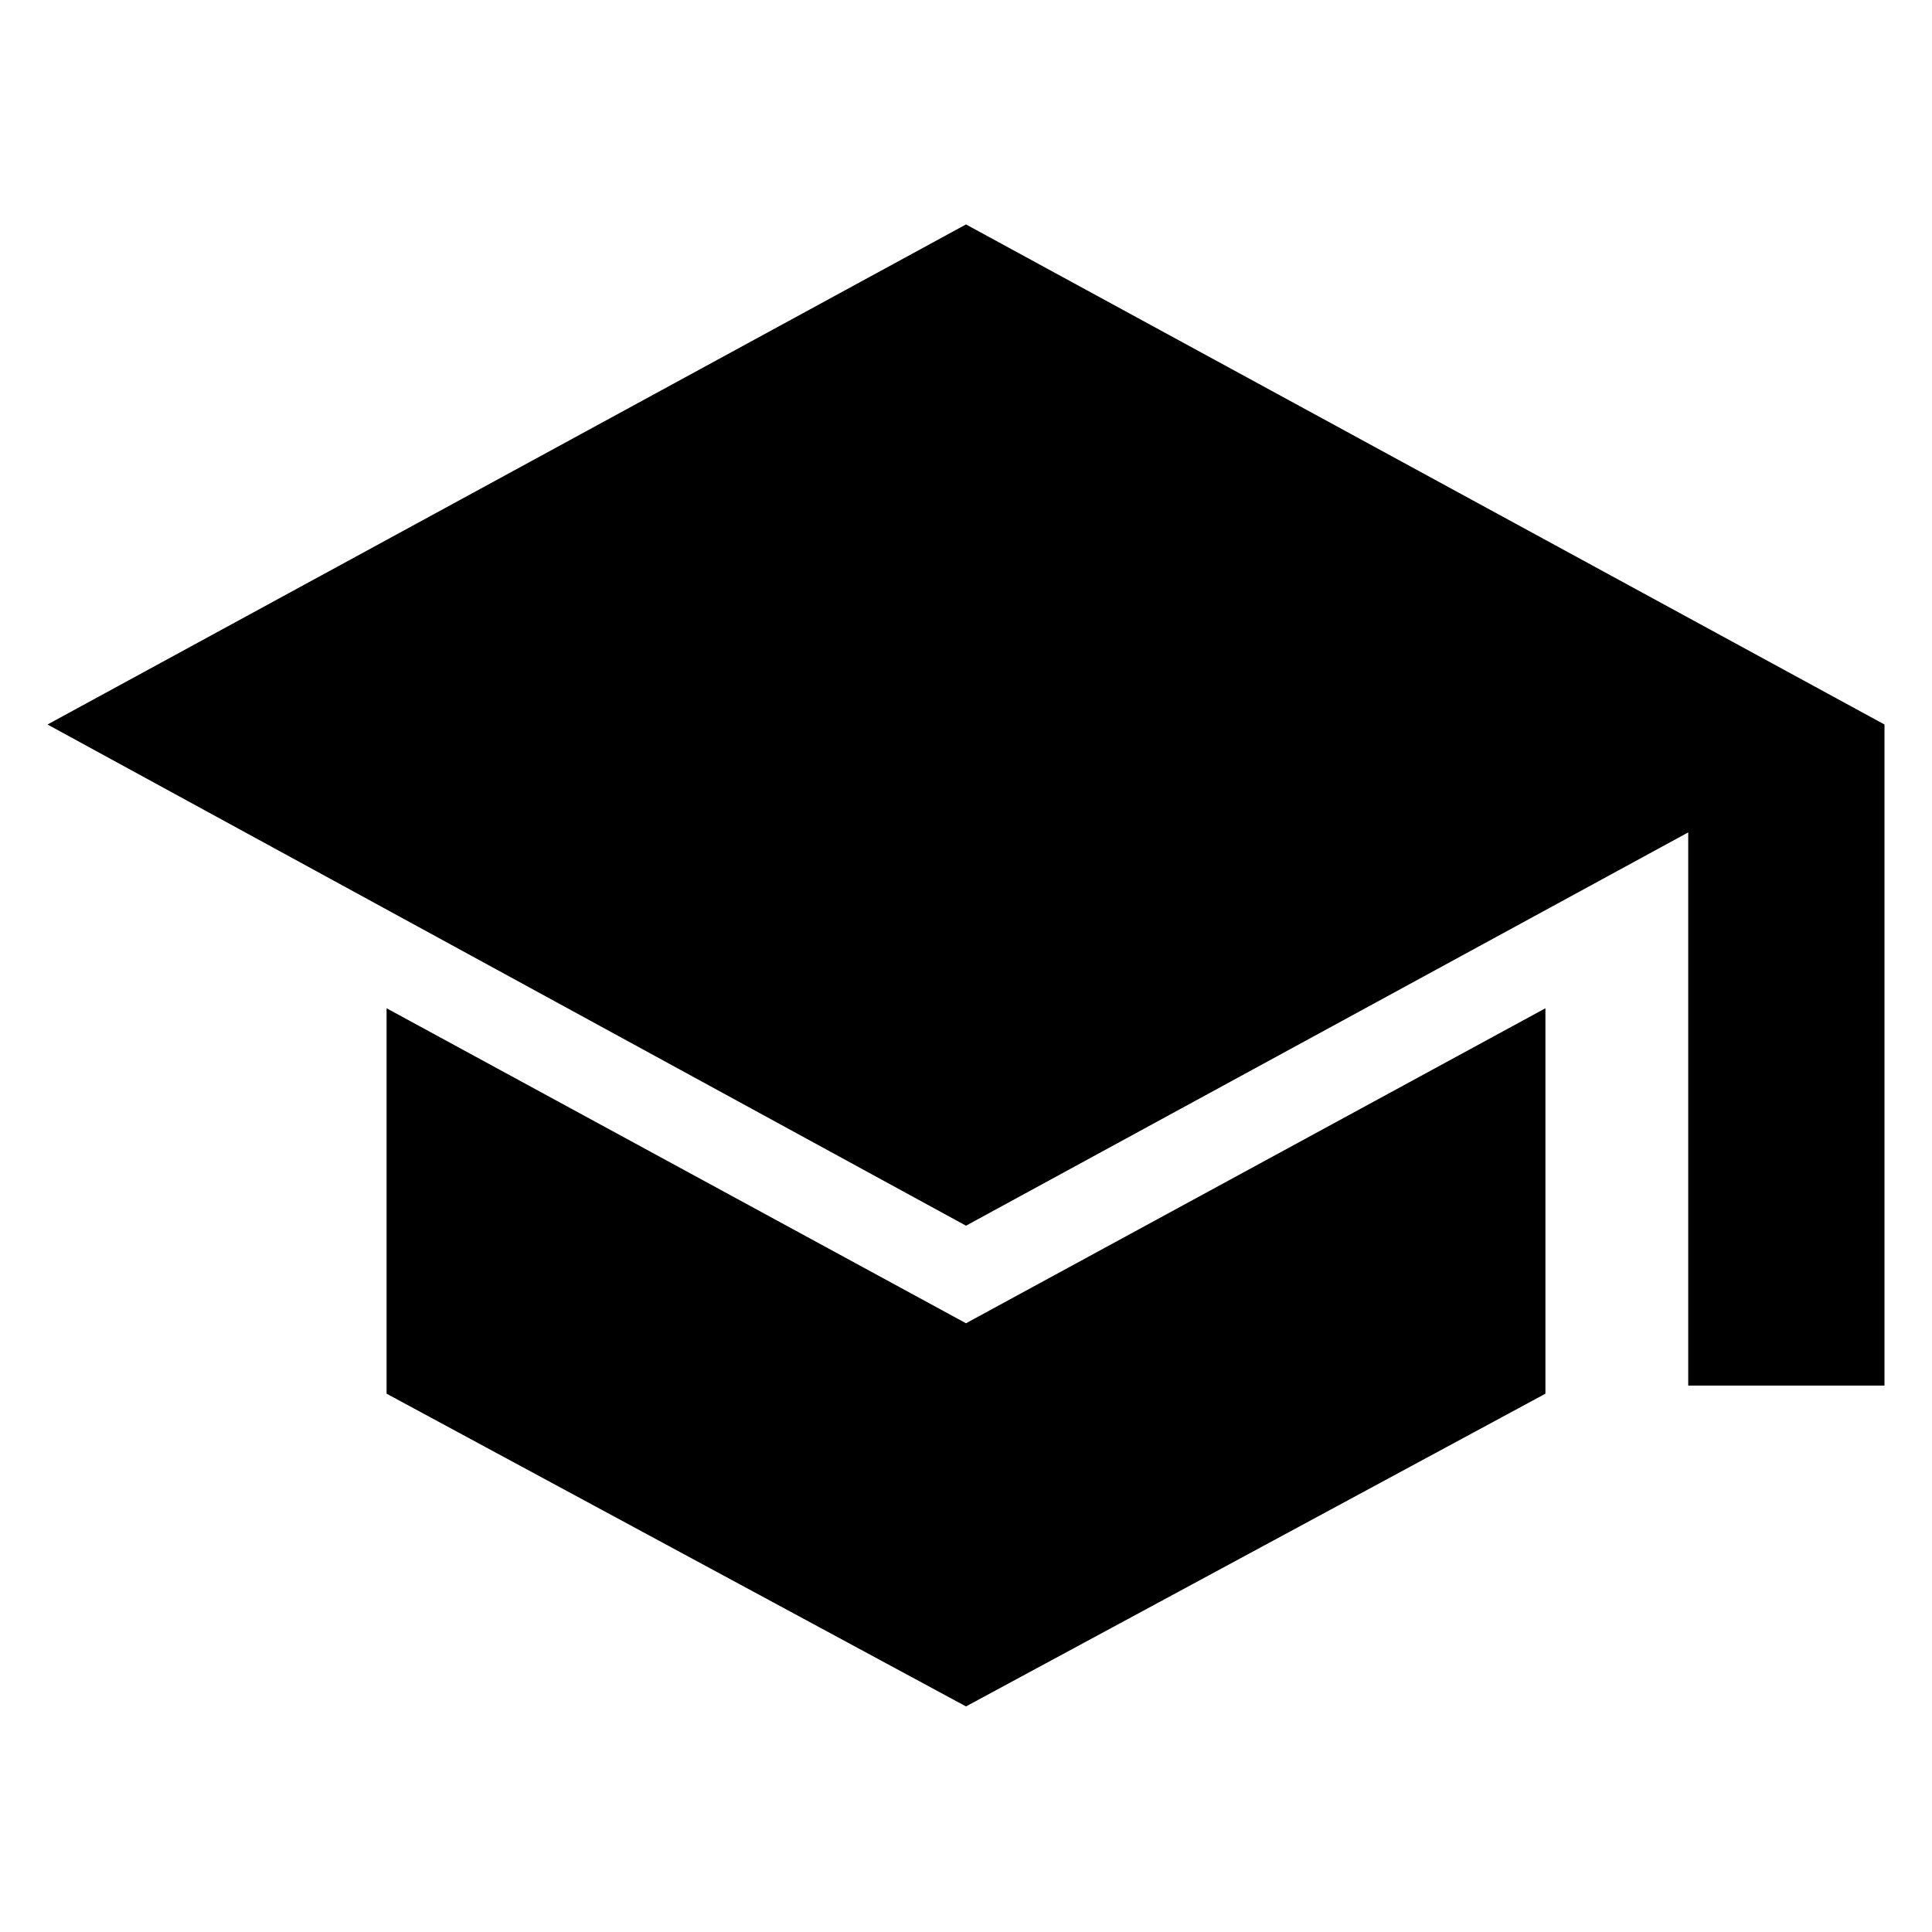 <svg xmlns="http://www.w3.org/2000/svg" height="24" viewBox="0 -960 960 960" width="24"><path d="M838.87-271.52v-274.87L480-350.96 23.61-600 480-848.48 936.39-600v328.48h-97.52ZM480-112.09 192.09-267.48V-459L480-302.48 767.91-459v191.52L480-112.09Z"/></svg>
